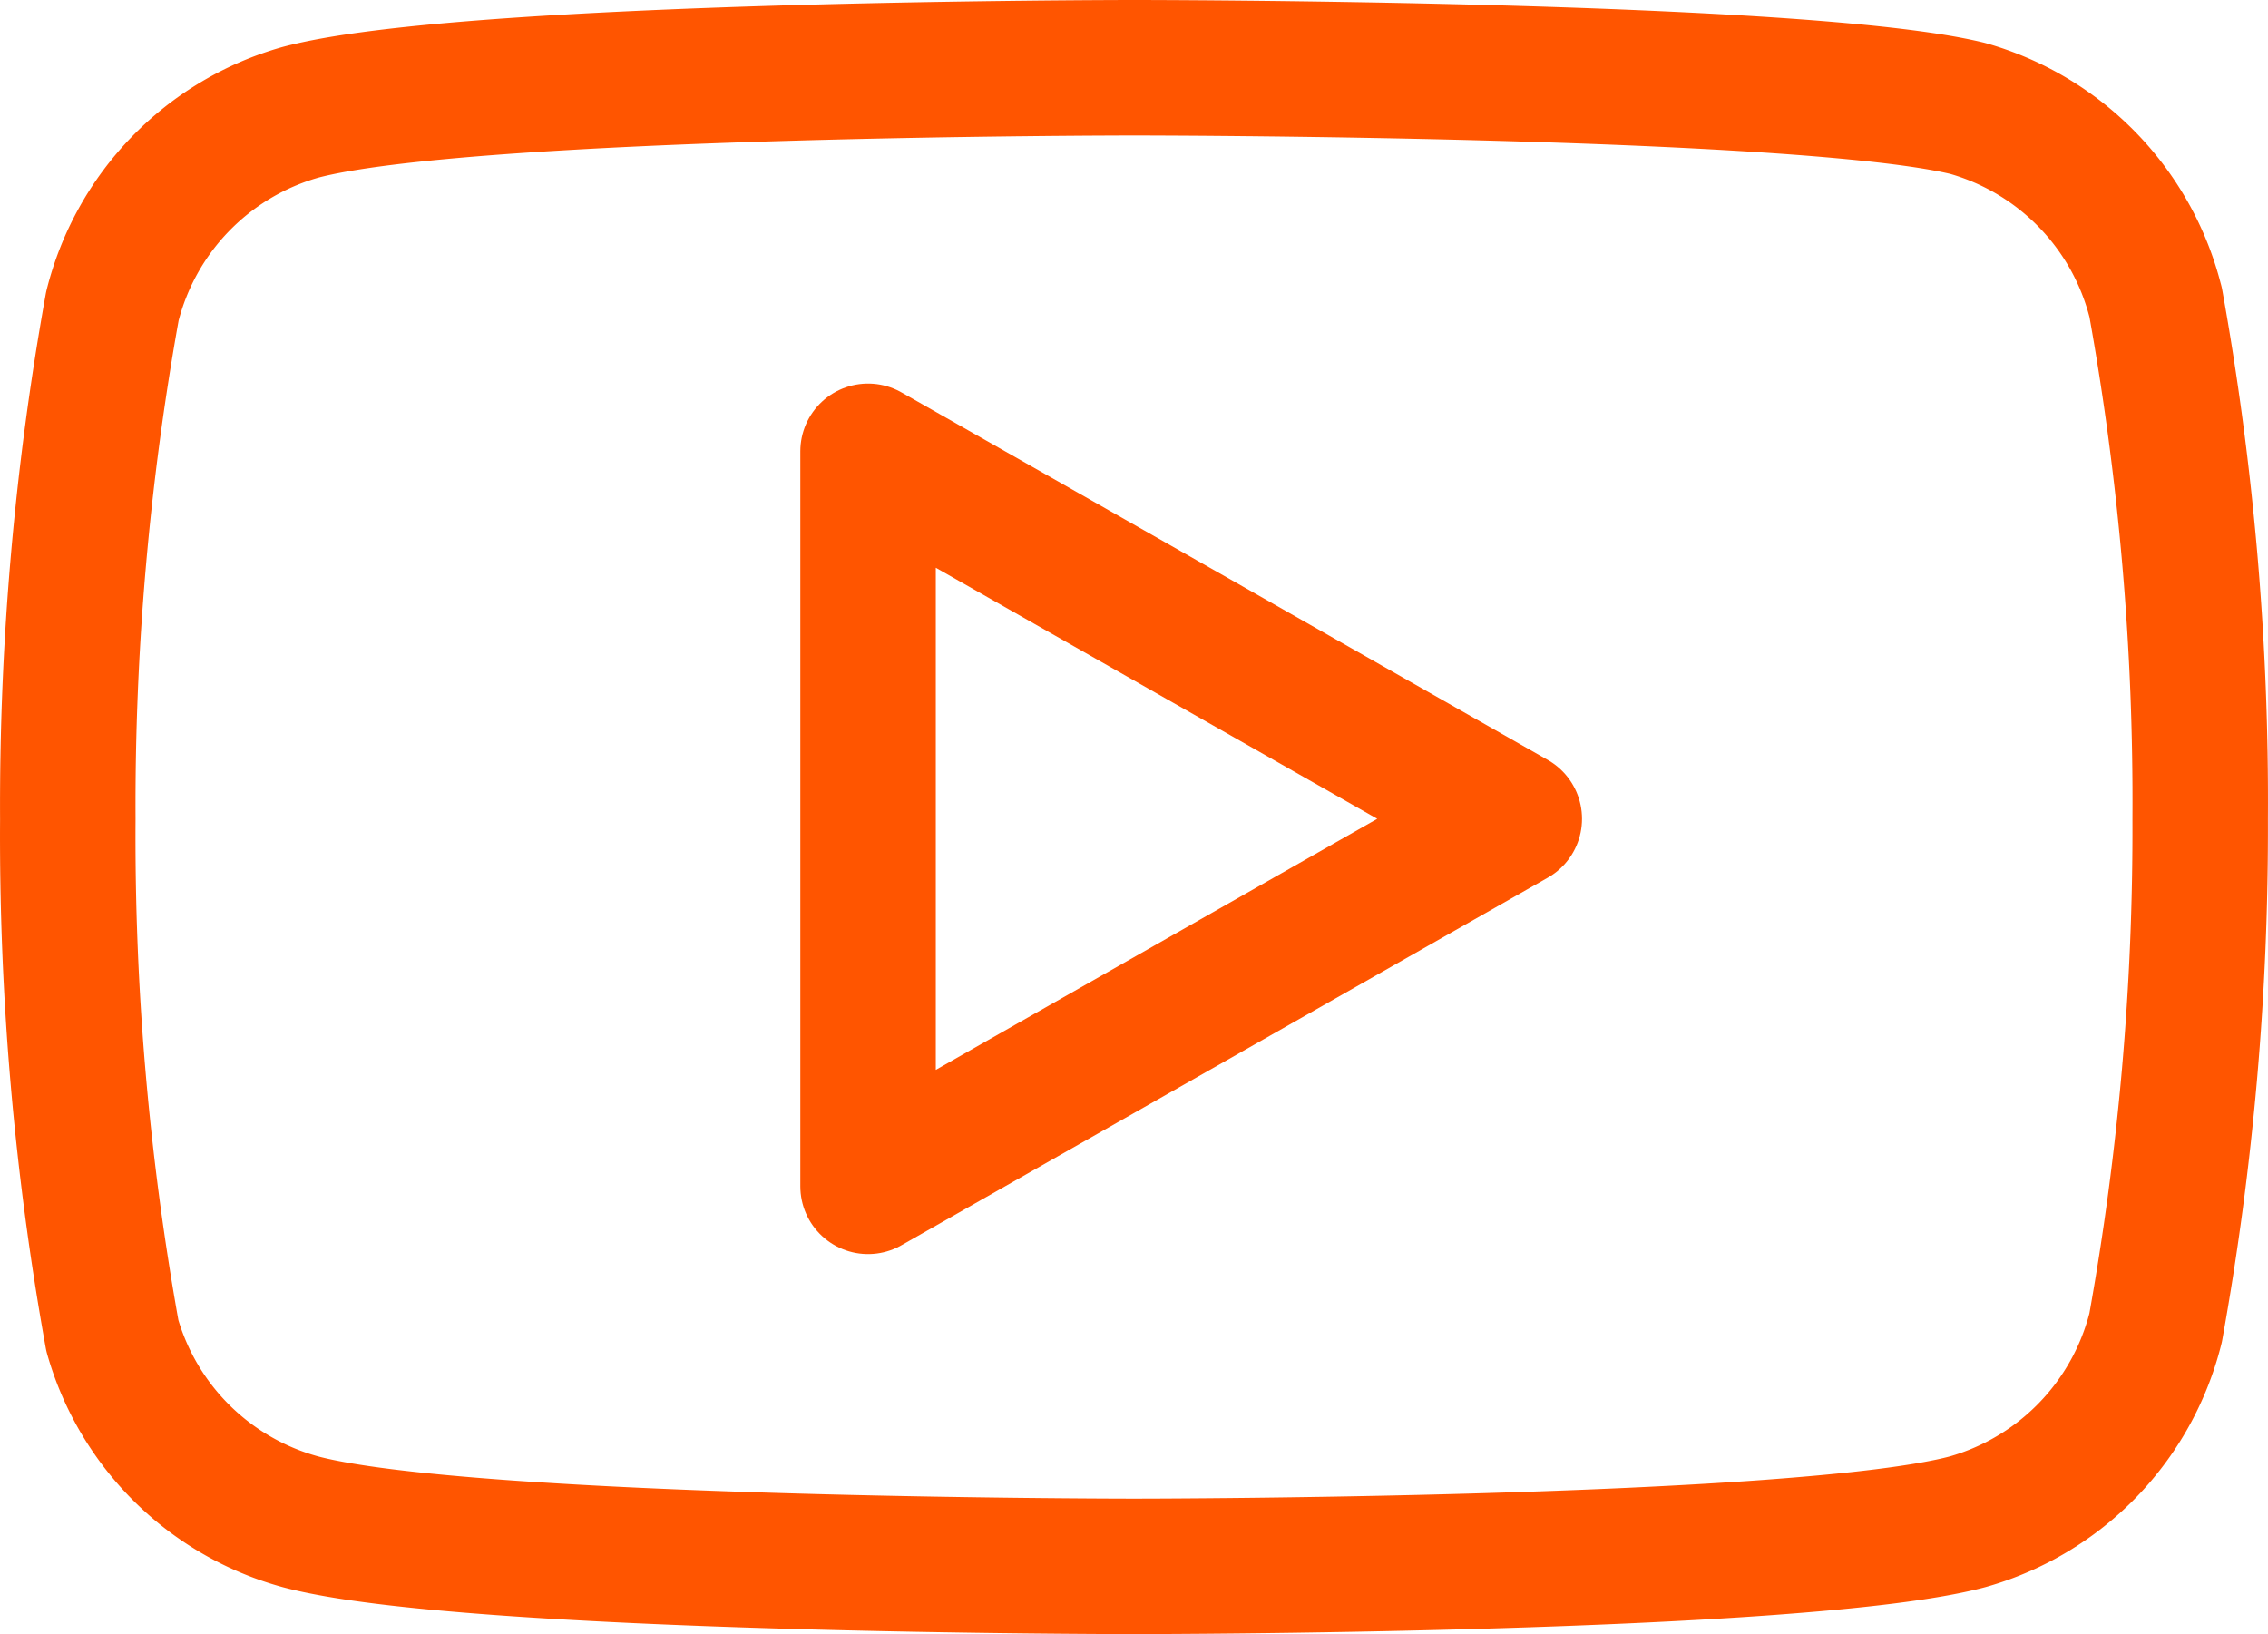<svg xmlns="http://www.w3.org/2000/svg" width="33.482" height="24.122" viewBox="0 0 33.482 24.122">
  <g id="Icon_feather-youtube" data-name="Icon feather-youtube" transform="translate(1 1)">
    <path id="Path_250" data-name="Path 250" d="M32.322,9.463A3.978,3.978,0,0,0,29.546,6.6C27.085,6,17.24,6,17.24,6S7.4,6,4.934,6.658A3.978,3.978,0,0,0,2.158,9.52,41.5,41.5,0,0,0,1.5,17.09a41.5,41.5,0,0,0,.658,7.627,3.978,3.978,0,0,0,2.776,2.747c2.461.658,12.306.658,12.306.658s9.845,0,12.306-.658A3.978,3.978,0,0,0,32.322,24.6a41.5,41.5,0,0,0,.658-7.512,41.5,41.5,0,0,0-.658-7.627Z" transform="translate(-1.499 -6)" fill="none" stroke="#f50" stroke-linecap="round" stroke-linejoin="round" stroke-width="2"/>
    <path id="Path_251" data-name="Path 251" d="M14.625,23.571l9.54-5.425-9.54-5.425Z" transform="translate(-2.81 -7.059)" fill="none" stroke="#f50" stroke-linecap="round" stroke-linejoin="round" stroke-width="2"/>
  </g>
</svg>
